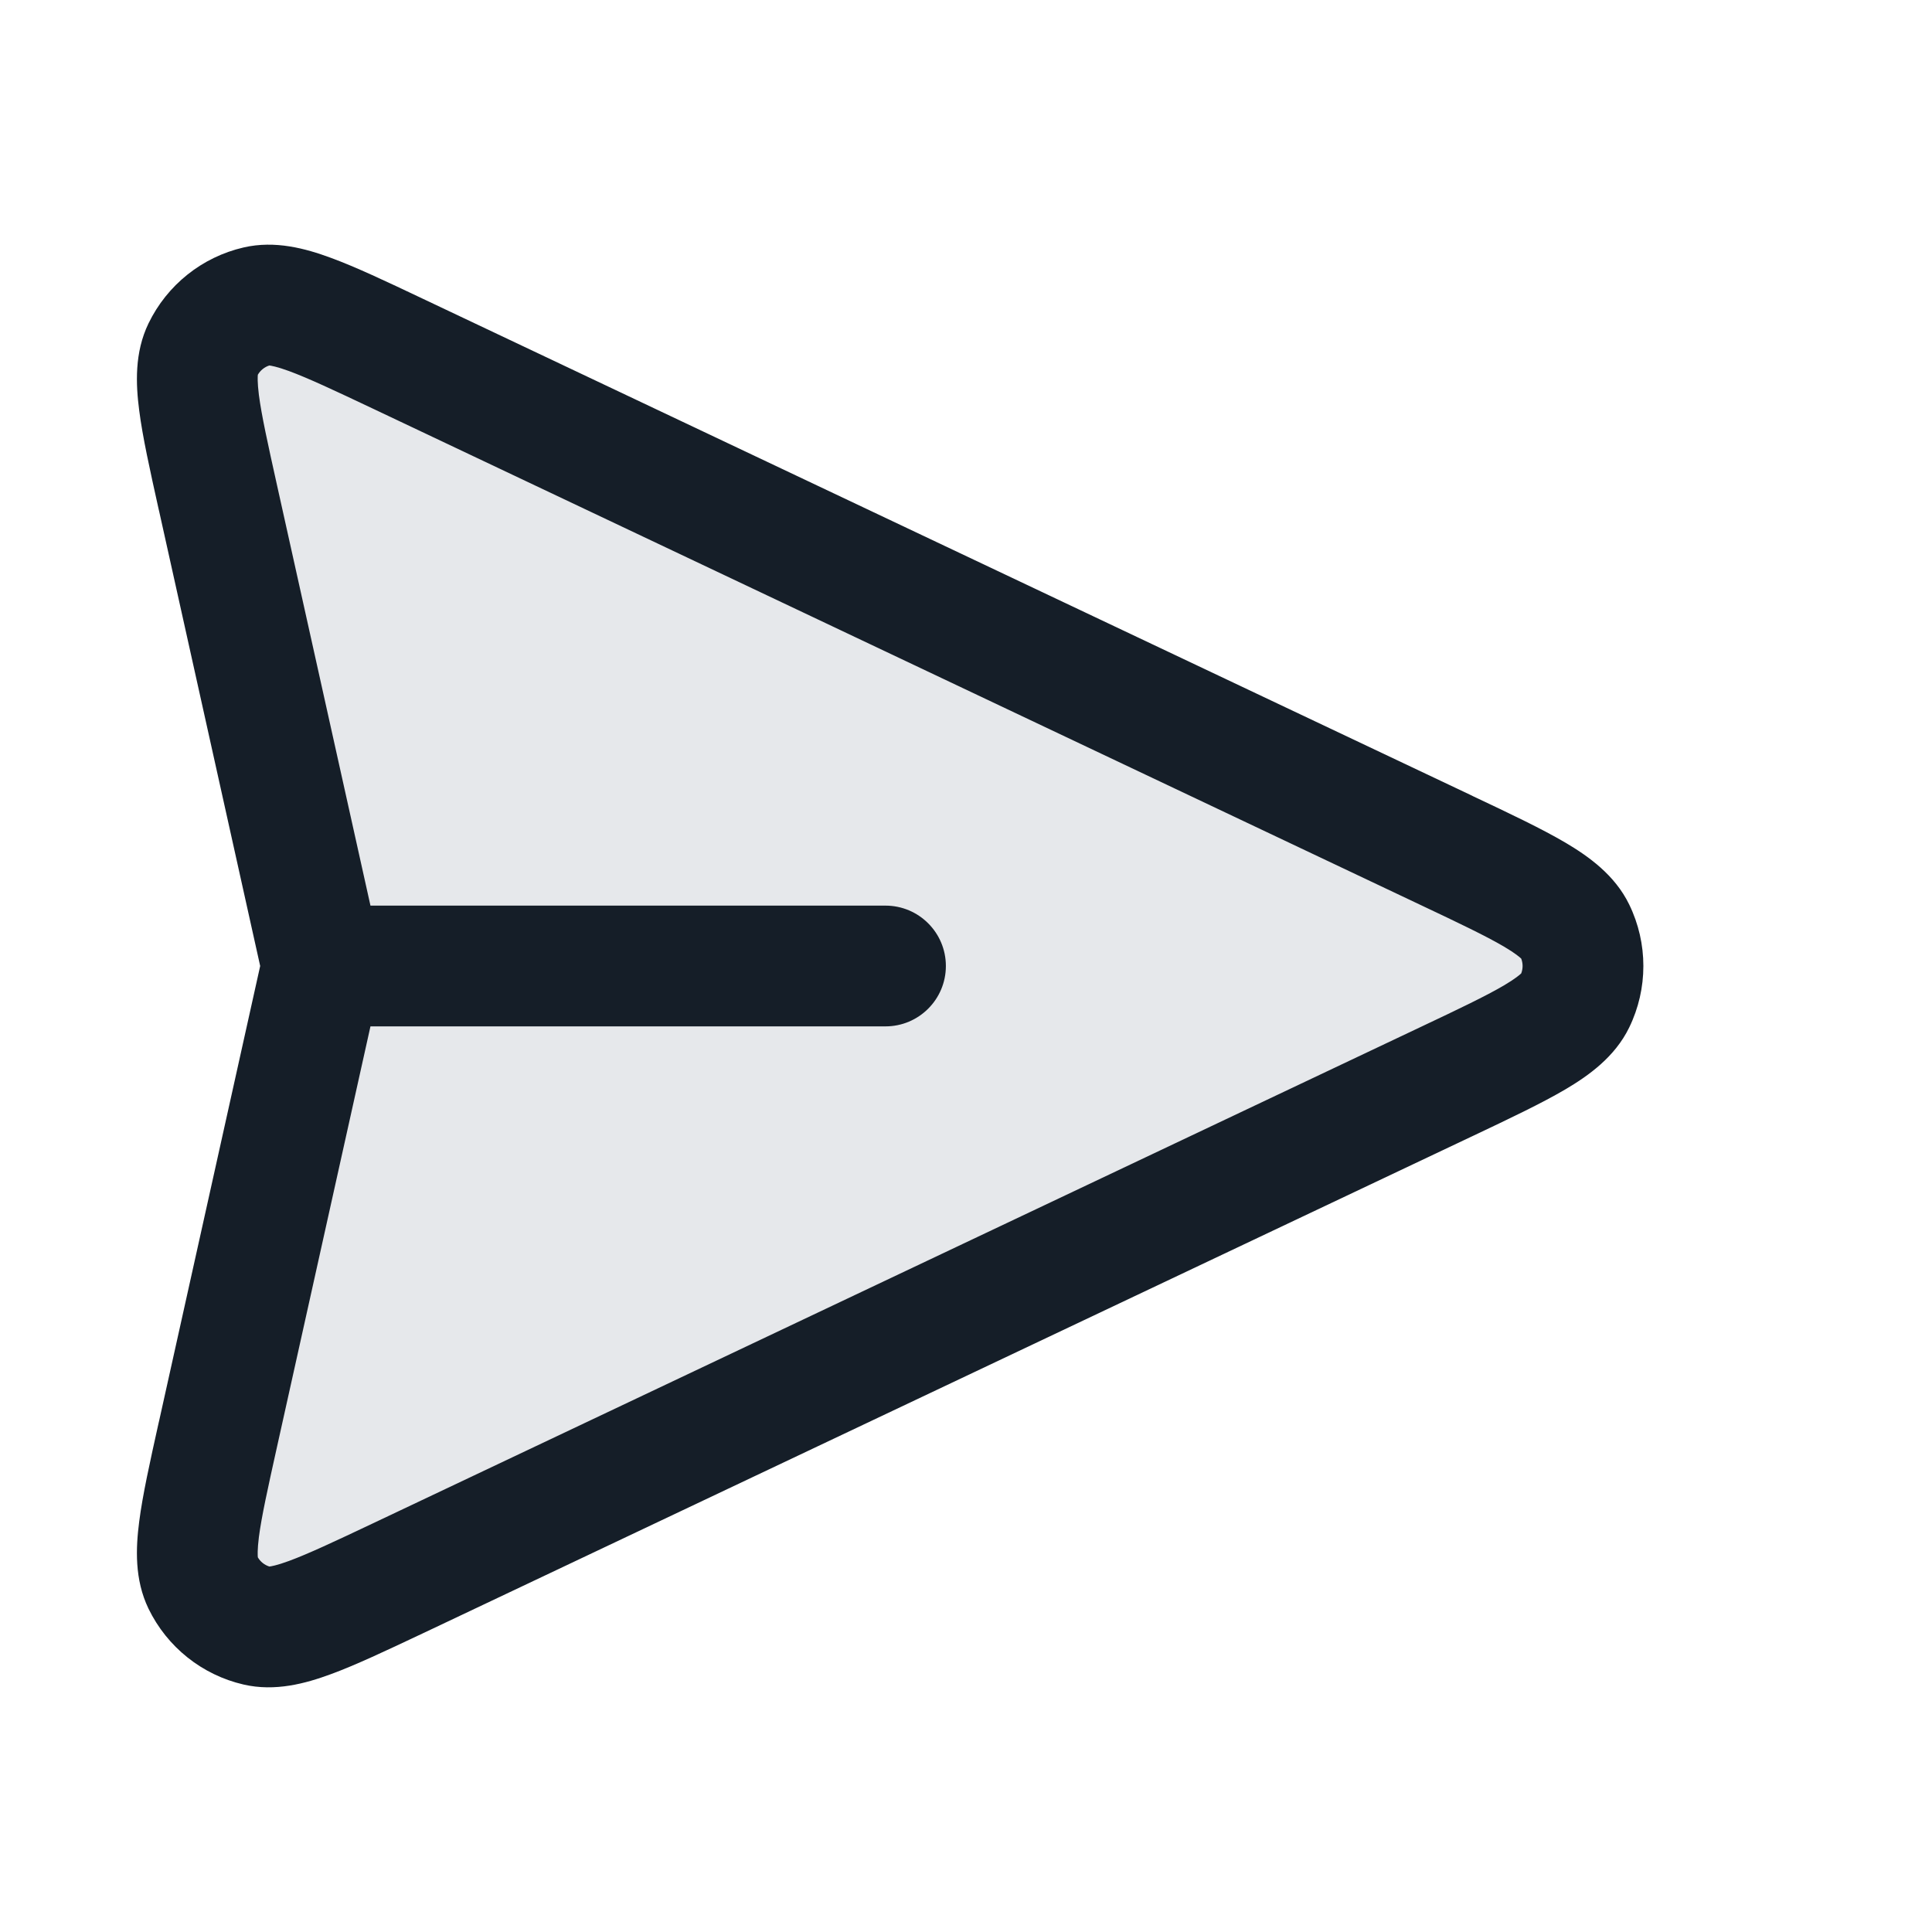 <svg xmlns="http://www.w3.org/2000/svg" viewBox="0 0 24 24">
  <defs/>
  <path fill="#636F7E" opacity="0.16" d="M17.947,10.554 L4.957,4.4 C4.008,3.951 3.533,3.726 3.195,3.805 C2.9,3.873 2.652,4.071 2.52,4.343 C2.368,4.656 2.482,5.169 2.71,6.194 L4,12 L2.71,17.806 C2.482,18.831 2.368,19.344 2.52,19.657 C2.652,19.929 2.9,20.127 3.195,20.195 C3.533,20.274 4.008,20.049 4.957,19.599 L17.947,13.446 C18.923,12.984 19.41,12.753 19.564,12.436 C19.697,12.161 19.697,11.839 19.564,11.564 C19.41,11.247 18.923,11.016 17.947,10.554 Z"/>
  <path fill="#151E28" d="M5.246,3.708 L18.269,9.876 L18.301,9.892 C18.761,10.109 19.152,10.295 19.445,10.467 C19.731,10.636 20.06,10.868 20.239,11.237 C20.473,11.719 20.473,12.281 20.239,12.763 C20.06,13.132 19.731,13.364 19.445,13.533 C19.152,13.705 18.761,13.891 18.301,14.109 L18.269,14.124 L5.278,20.278 L5.246,20.293 C4.799,20.504 4.417,20.685 4.105,20.799 C3.798,20.912 3.419,21.017 3.026,20.926 C2.51,20.807 2.076,20.46 1.845,19.984 C1.669,19.62 1.687,19.228 1.729,18.903 C1.771,18.573 1.863,18.161 1.97,17.678 L1.978,17.644 L3.232,12 L1.978,6.356 L1.97,6.322 C1.863,5.839 1.771,5.427 1.729,5.097 C1.687,4.773 1.669,4.38 1.845,4.017 C2.076,3.54 2.51,3.193 3.026,3.074 C3.419,2.983 3.798,3.088 4.105,3.201 C4.417,3.315 4.799,3.496 5.246,3.708 Z M4.602,12.75 L3.442,17.969 C3.325,18.496 3.249,18.841 3.216,19.094 C3.196,19.255 3.201,19.326 3.203,19.346 C3.235,19.401 3.286,19.441 3.346,19.46 C3.366,19.458 3.437,19.447 3.589,19.391 C3.828,19.303 4.148,19.153 4.636,18.922 L17.626,12.768 C18.128,12.531 18.456,12.374 18.683,12.241 C18.827,12.156 18.882,12.106 18.897,12.092 C18.92,12.033 18.92,11.967 18.897,11.908 C18.882,11.894 18.827,11.844 18.683,11.759 C18.456,11.626 18.128,11.469 17.626,11.232 L4.636,5.078 C4.148,4.847 3.828,4.697 3.589,4.609 C3.437,4.553 3.366,4.543 3.346,4.54 C3.286,4.559 3.235,4.6 3.203,4.655 C3.201,4.675 3.196,4.745 3.216,4.906 C3.249,5.159 3.325,5.504 3.442,6.031 L4.602,11.25 L11,11.25 C11.414,11.25 11.75,11.586 11.75,12 C11.75,12.414 11.414,12.75 11,12.75 Z"/>
</svg>

